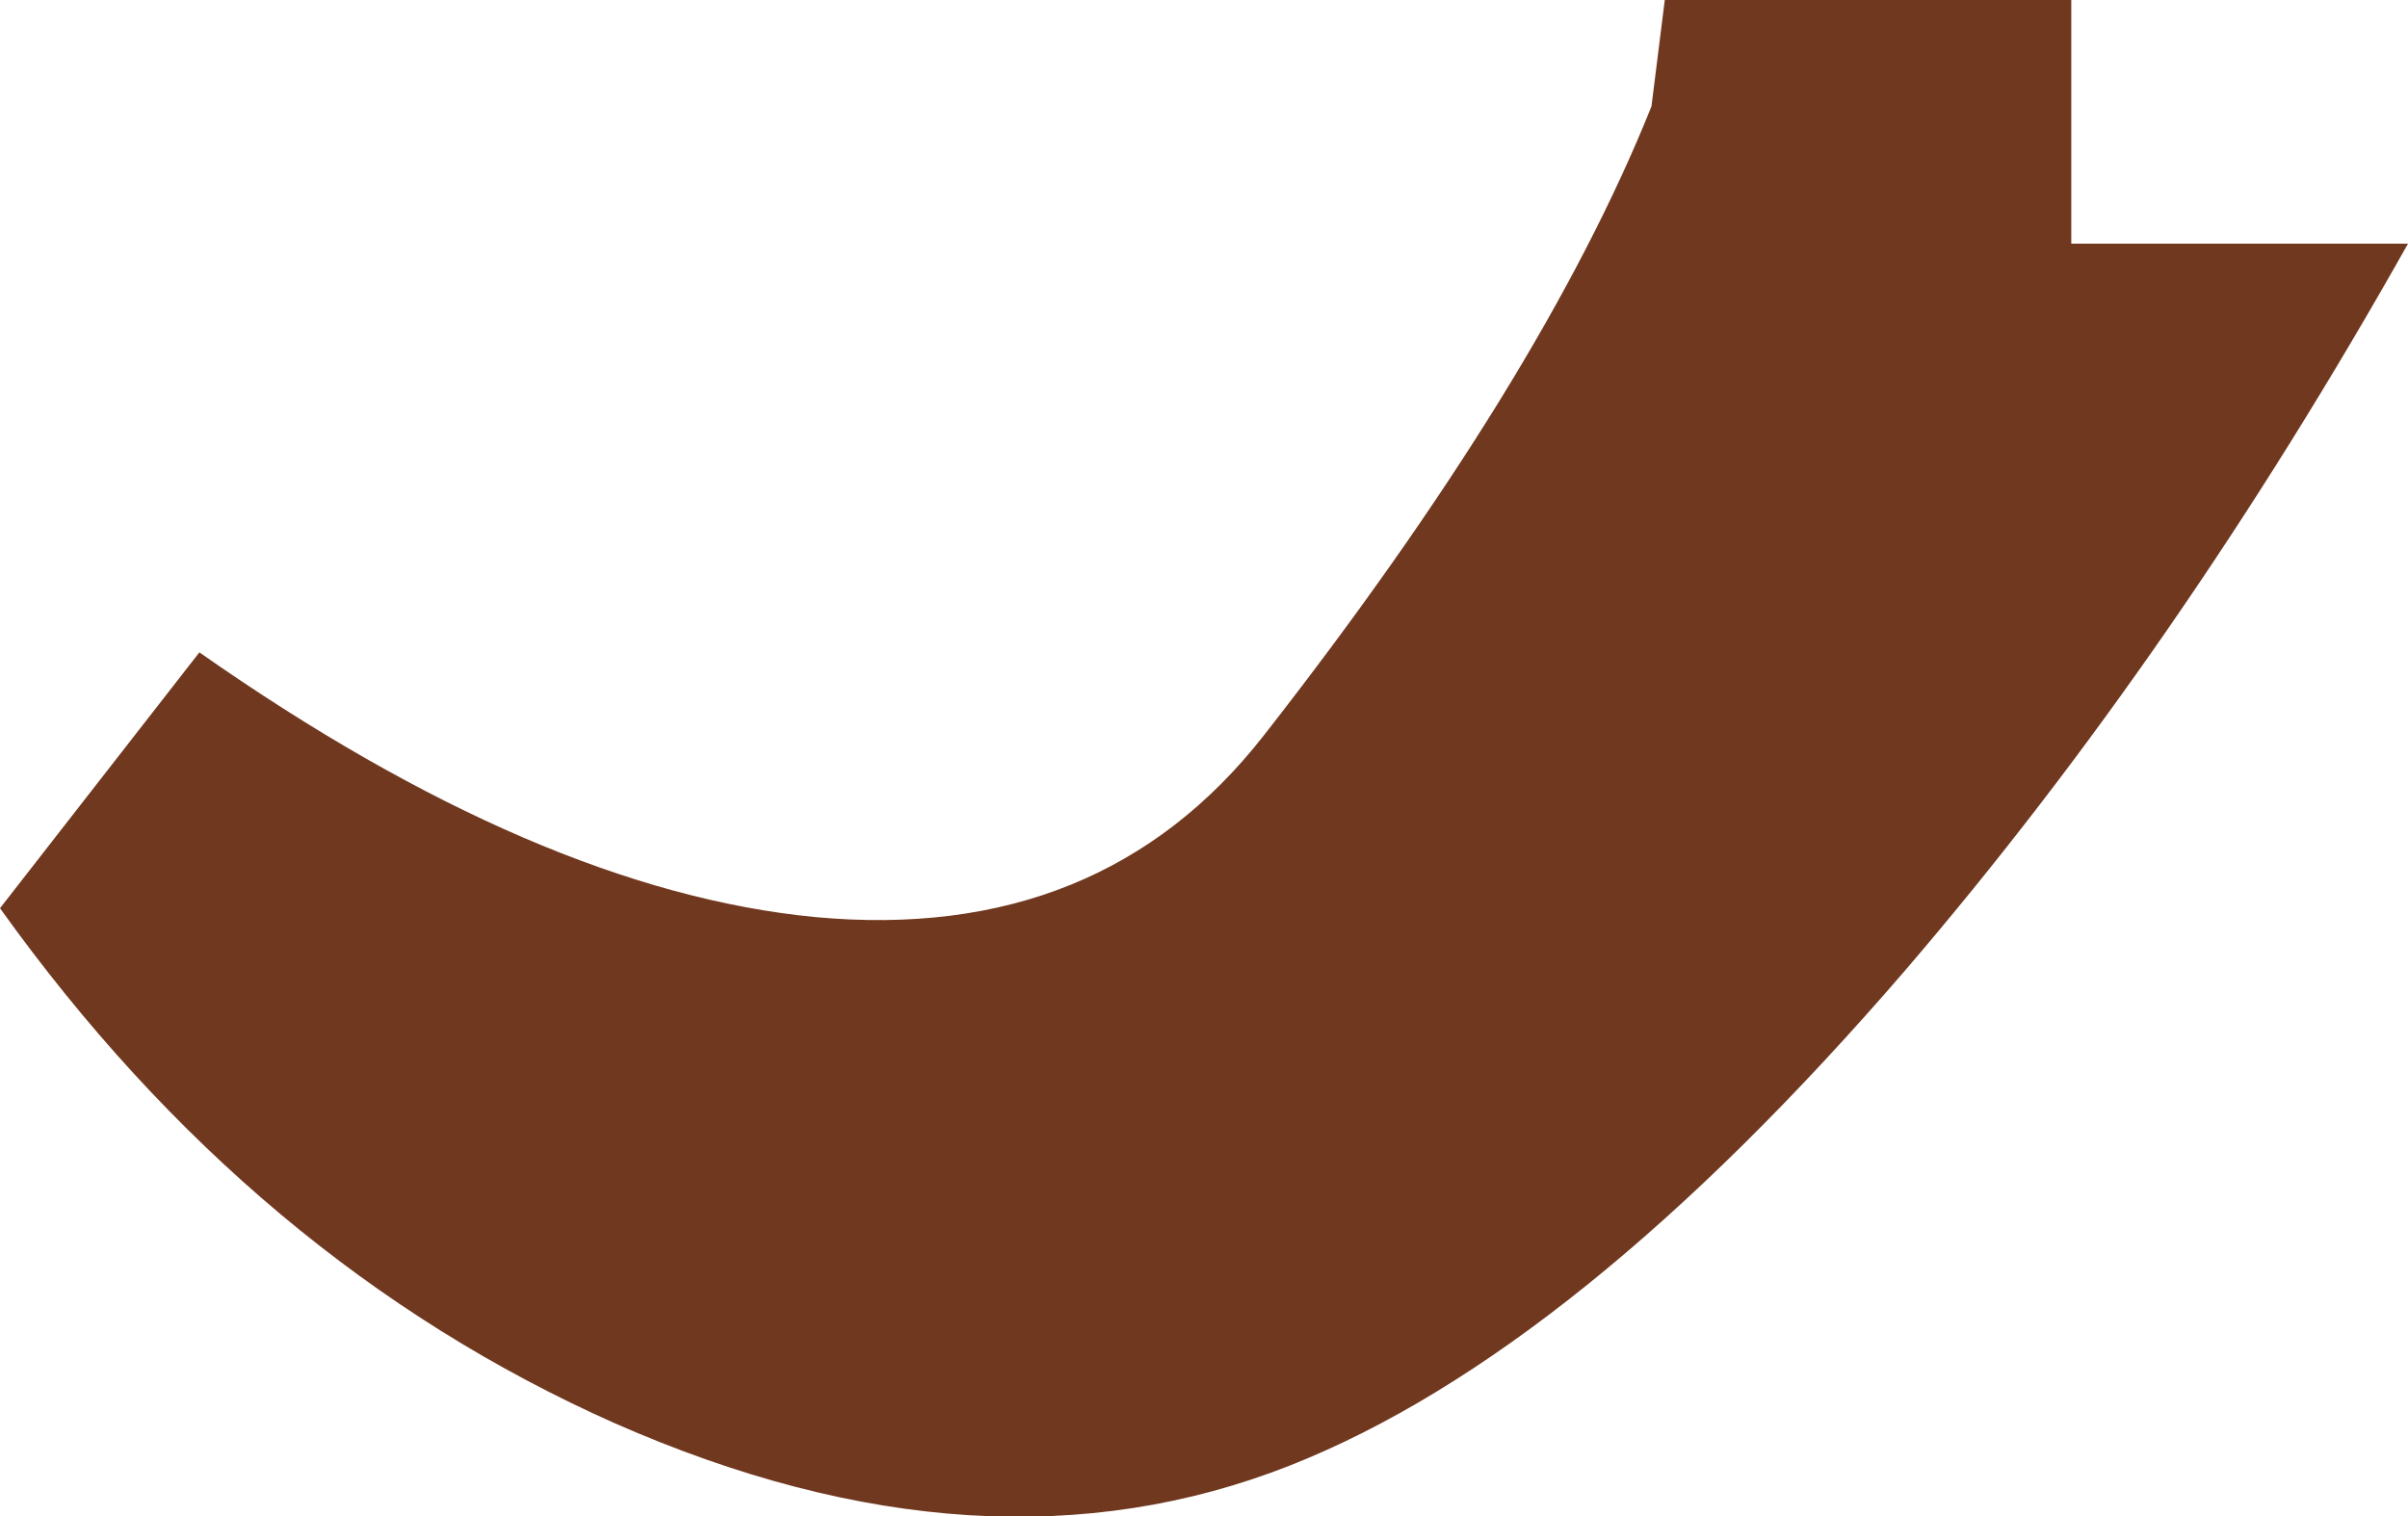 <?xml version="1.0" encoding="UTF-8" standalone="no"?>
<svg xmlns:xlink="http://www.w3.org/1999/xlink" height="68.45px" width="108.7px" xmlns="http://www.w3.org/2000/svg">
  <g transform="matrix(1.0, 0.0, 0.0, 1.0, 3.55, 32.5)">
    <path d="M71.0 -27.7 L71.6 -32.5 89.95 -32.5 89.95 -21.5 105.15 -21.5 Q94.8 -3.1 82.5 11.25 67.6 28.55 54.7 33.65 40.9 39.1 24.2 31.75 7.9 24.5 -3.55 8.5 L5.45 -3.05 Q20.8 7.7 33.25 8.9 46.15 10.1 53.5 0.7 66.05 -15.35 71.0 -27.7" fill="#70381f" fill-rule="evenodd" stroke="none"/>
  </g>
</svg>
